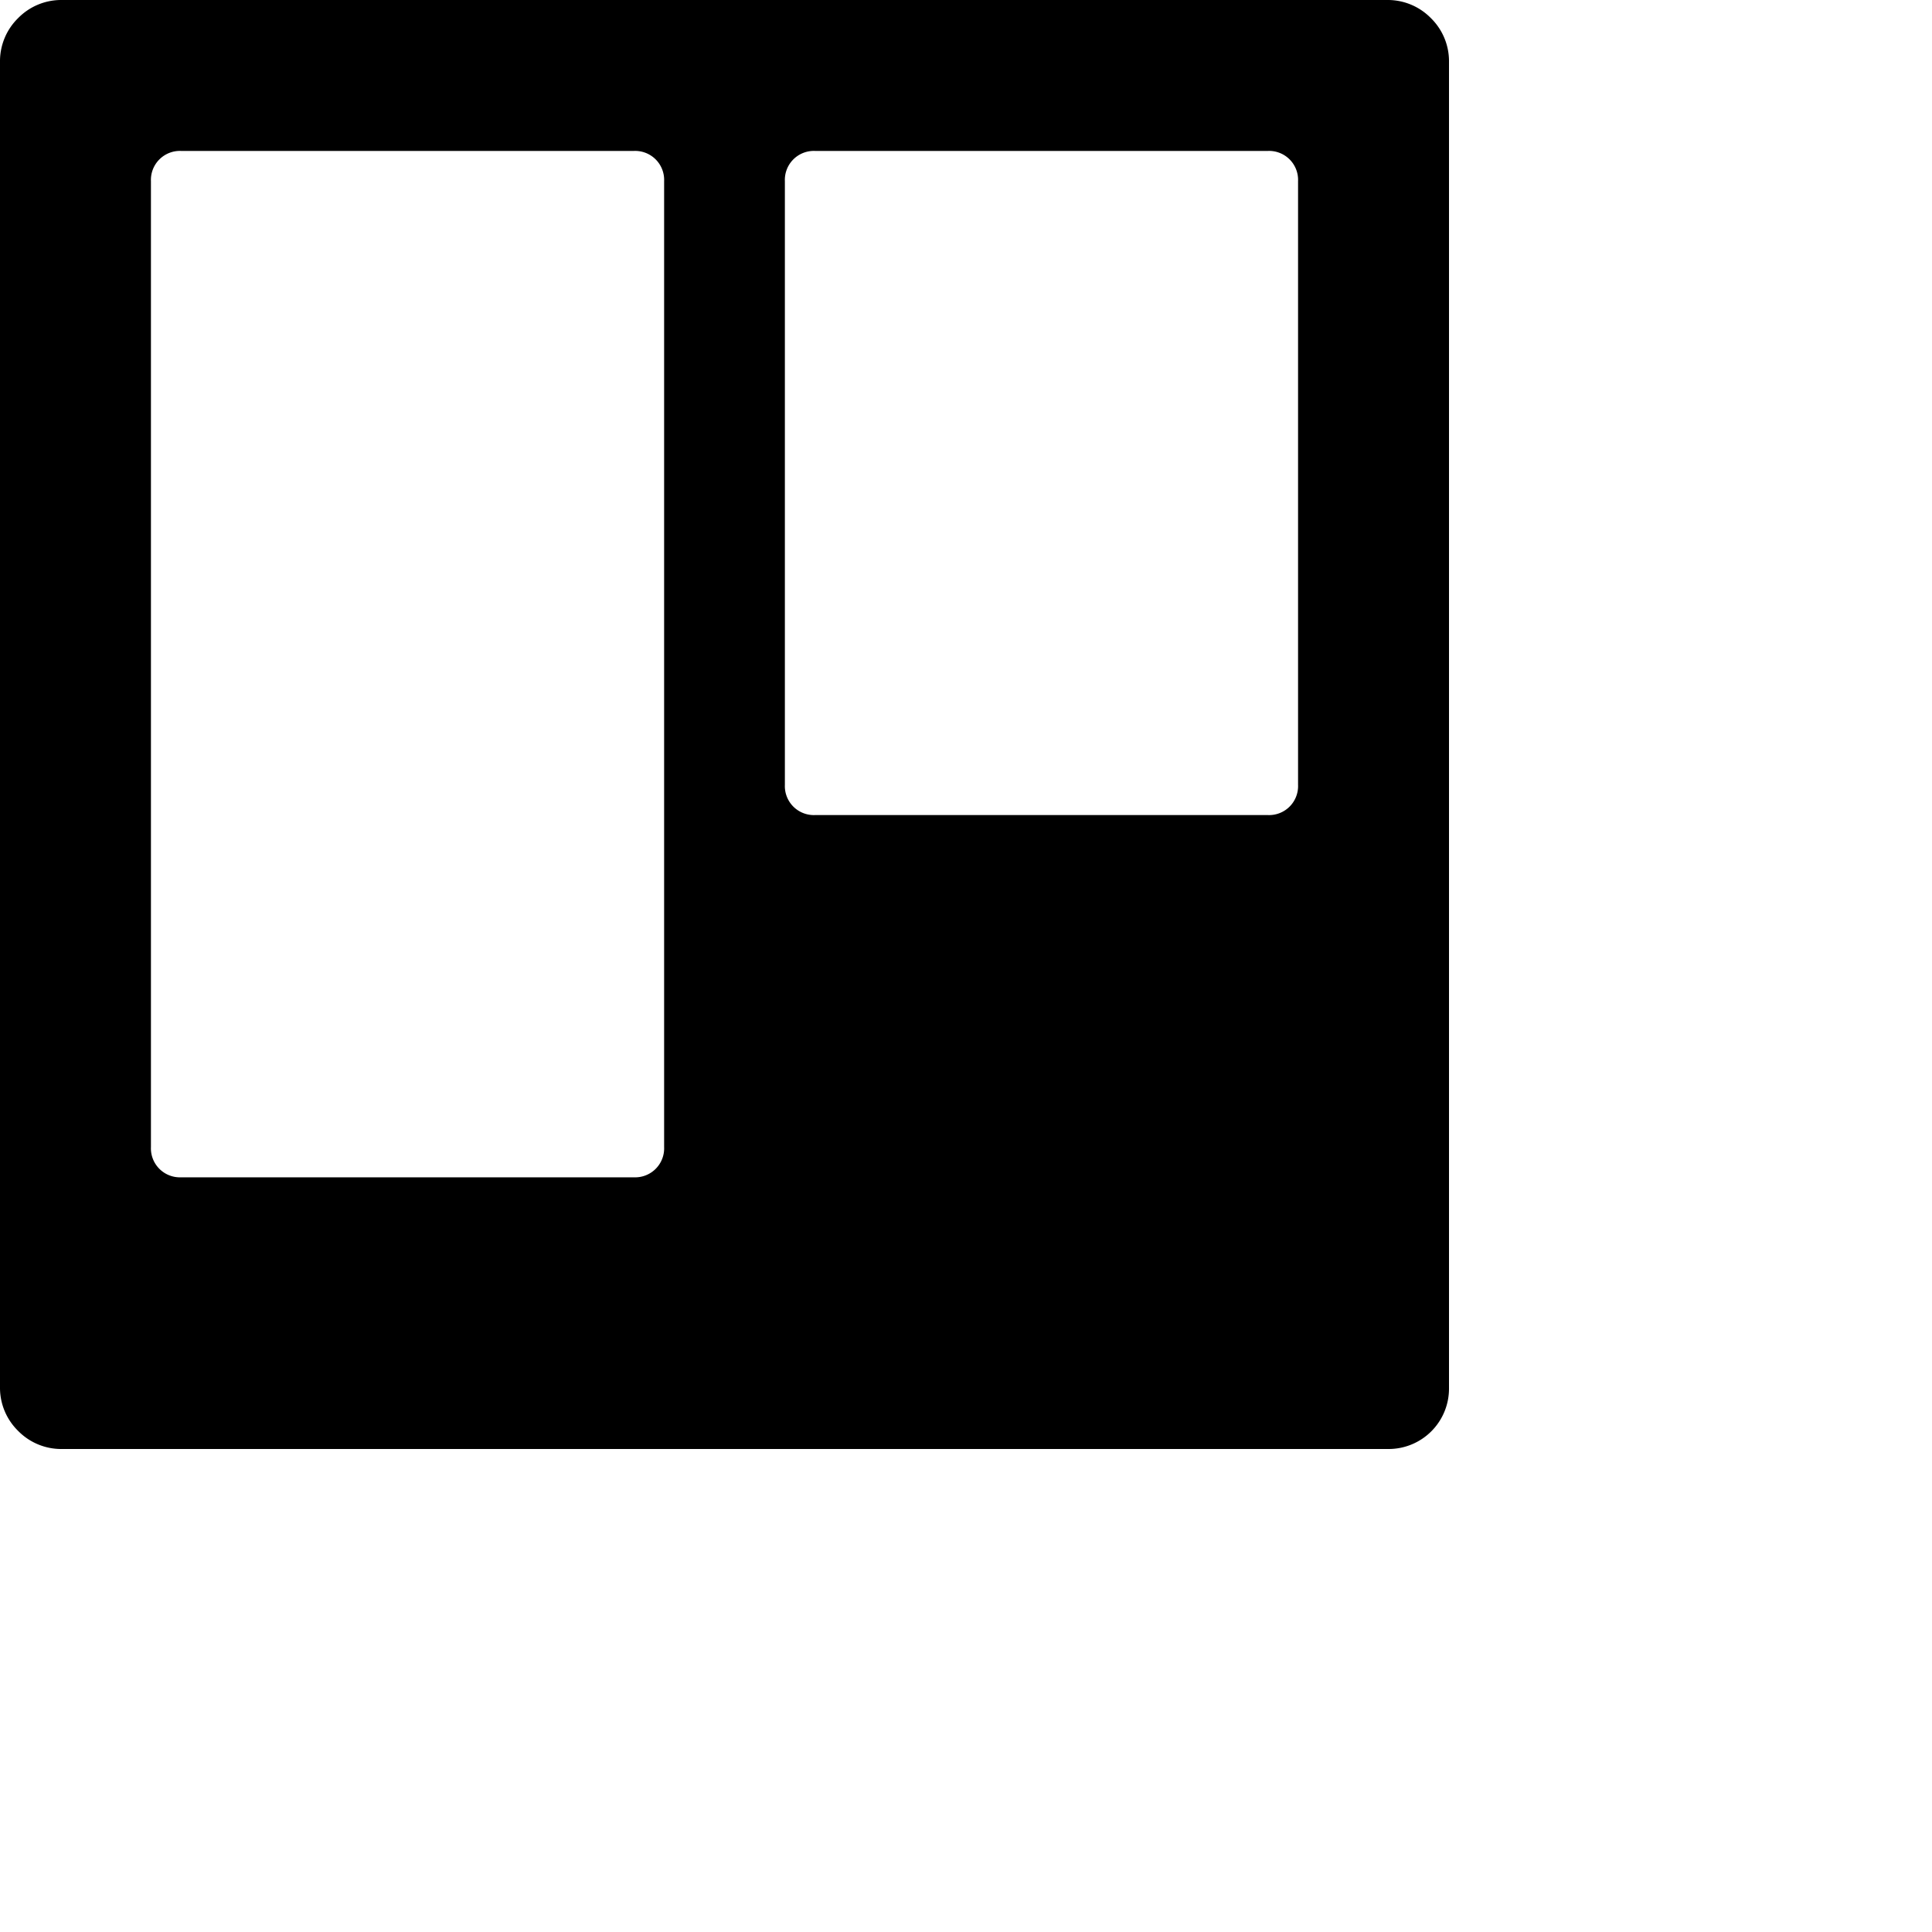 <svg xmlns="http://www.w3.org/2000/svg" viewBox="0 0 32 32"><defs></defs><title>trello</title><g id="Layer_2" data-name="Layer 2"><g id="Layer_1-2" data-name="Layer 1"><path d="M11,19V3a.48.48,0,0,0-.5-.5H3a.48.48,0,0,0-.5.5V19a.48.48,0,0,0,.5.5h7.5A.48.48,0,0,0,11,19Zm10.5-6V3a.48.48,0,0,0-.5-.5H13.5A.48.48,0,0,0,13,3V13a.48.48,0,0,0,.5.5H21a.48.48,0,0,0,.5-.5ZM24,1V23a1,1,0,0,1-1,1H1a1,1,0,0,1-.7-.3A1,1,0,0,1,0,23V1A1,1,0,0,1,.3.3,1,1,0,0,1,1,0H23a1,1,0,0,1,.7.3A1,1,0,0,1,24,1Z"/></g></g></svg>
